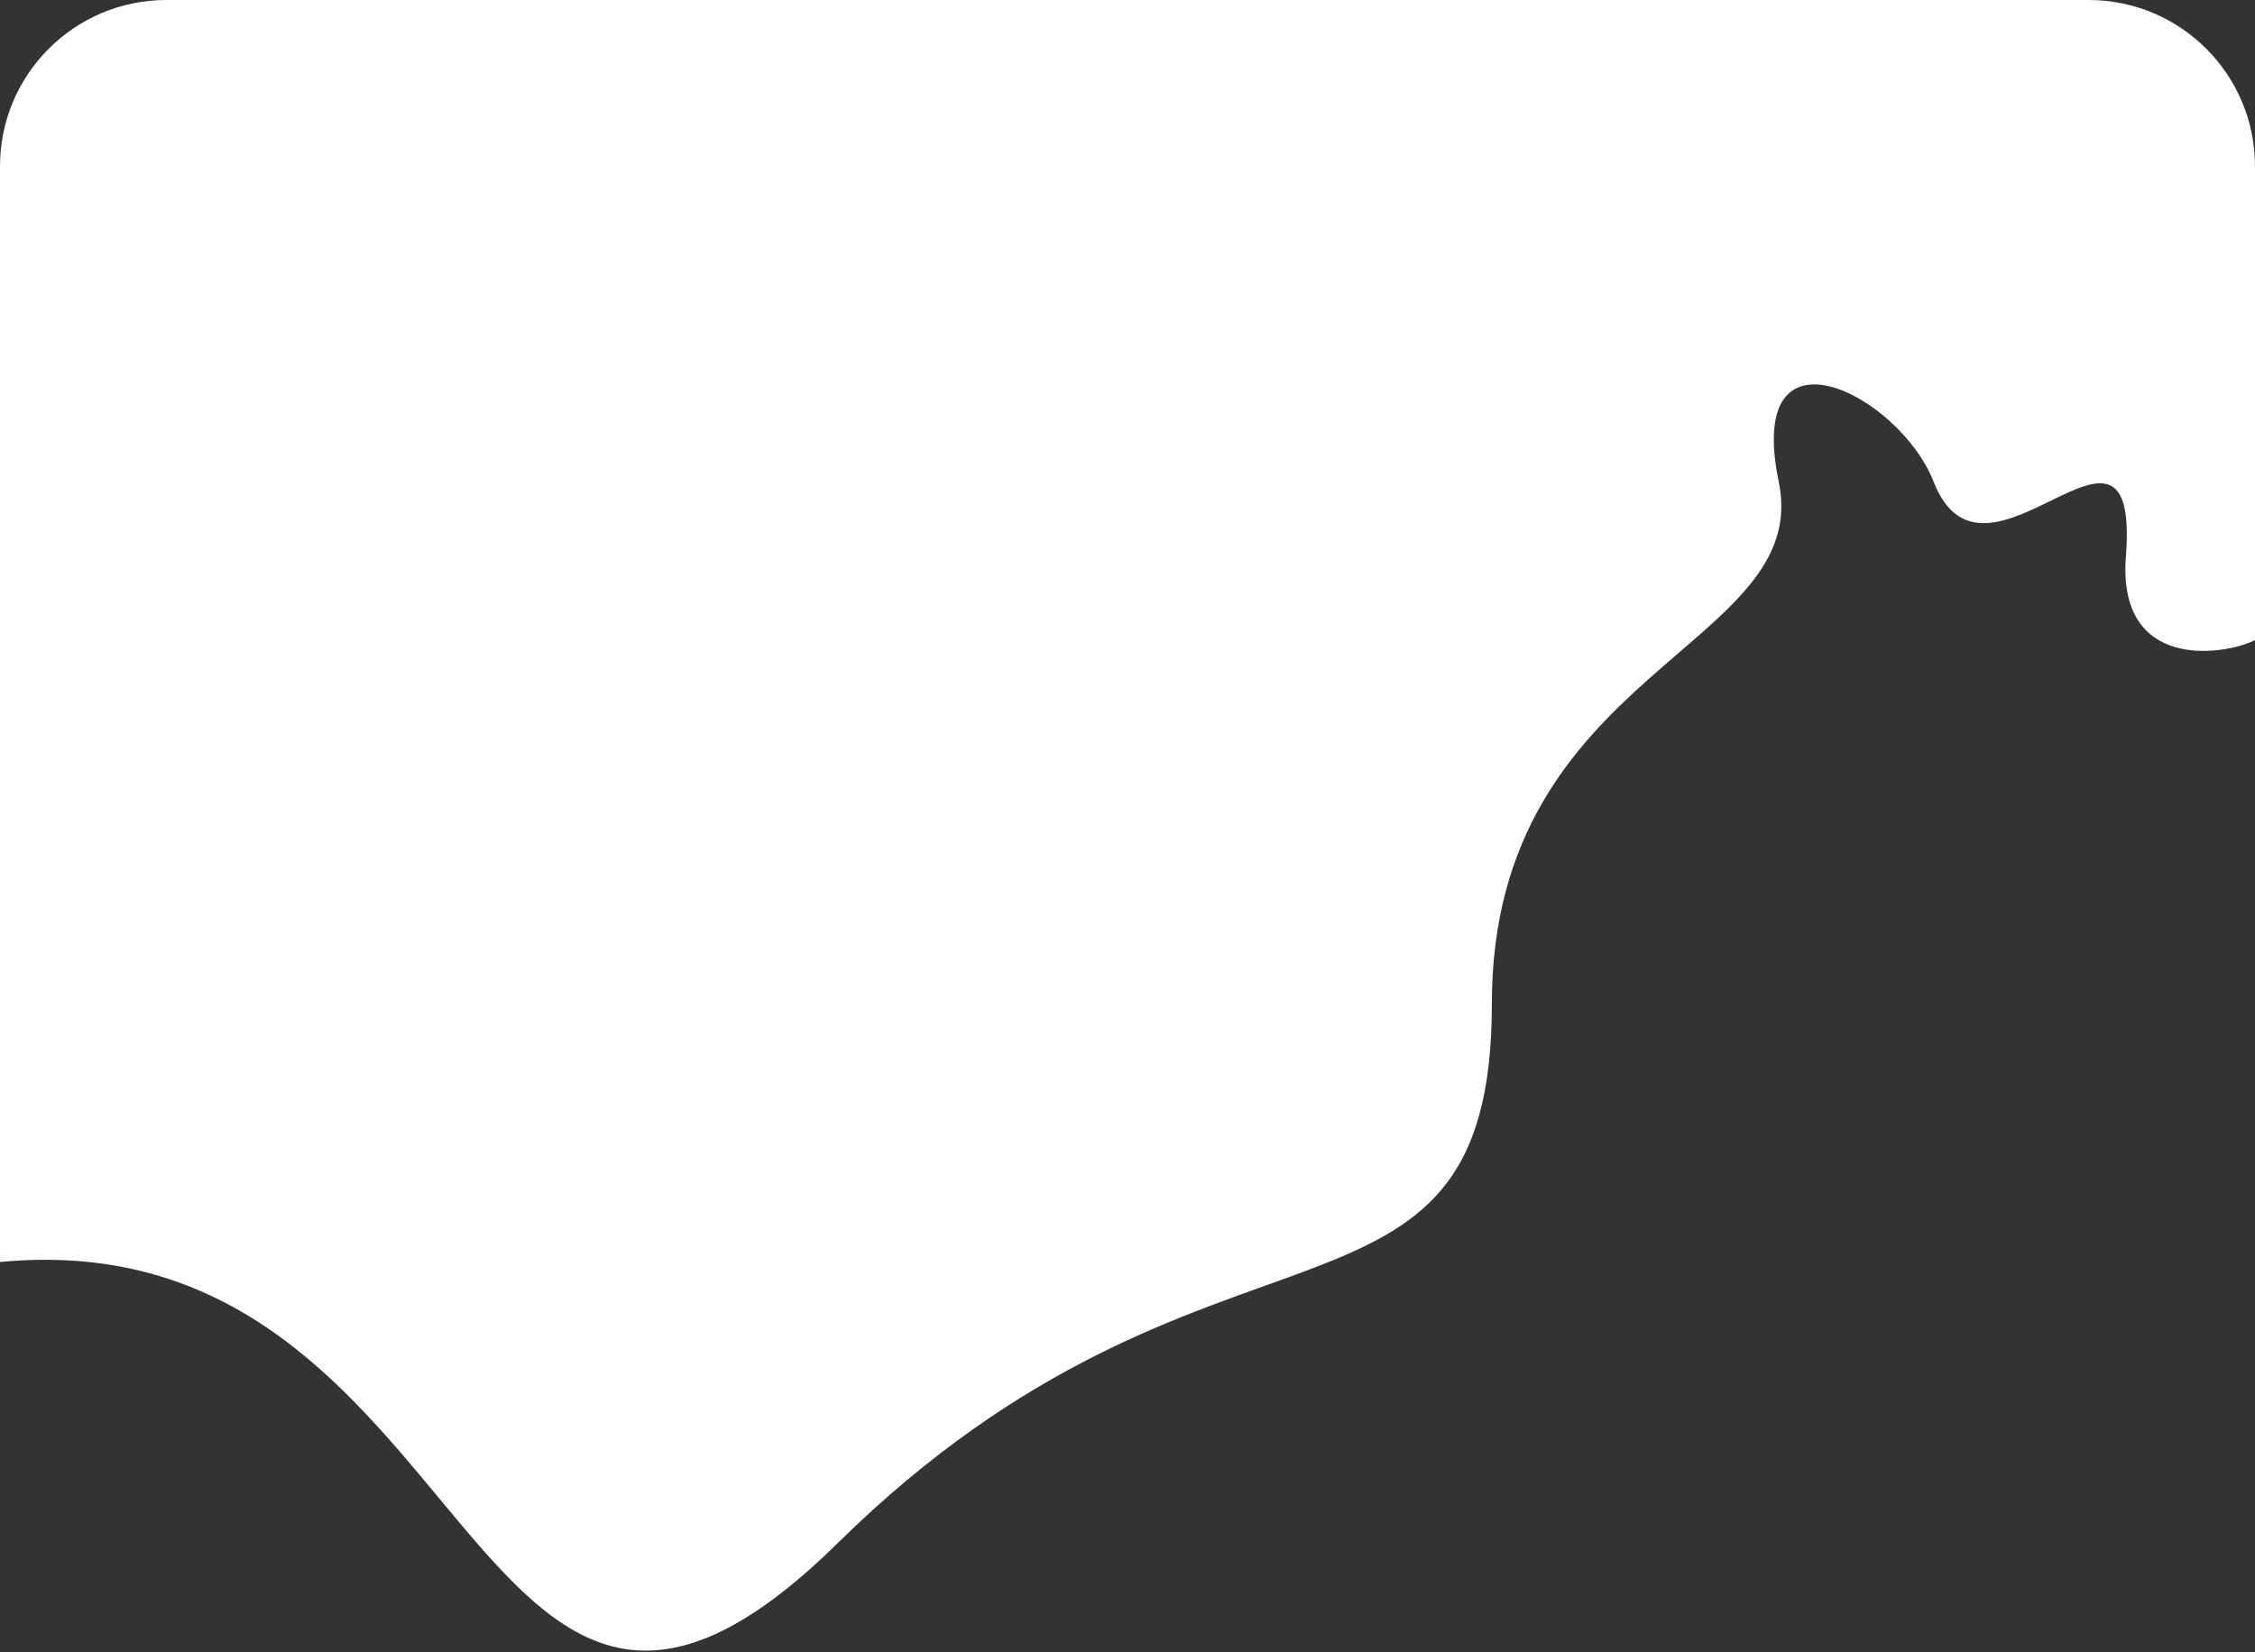 <svg width="393" height="288" viewBox="0 0 393 288" fill="none" xmlns="http://www.w3.org/2000/svg">
<rect x="0" y="0" width="393" height="288" fill="#333333" stroke="none"/>
<path d="M3.05178e-05 220C84 212 81 333 146 269C211 205 260 238 260 175C260 116.5 316 113 310 84C304 55 331.023 68.726 337 84C346 107 372.997 64.602 370.5 97C368.959 117 387.511 114.334 393 111.587V29C393 12.984 380.016 0 364 0H29C12.984 0 3.05176e-05 12.984 3.05176e-05 29L3.05178e-05 220Z" fill="white"/>
</svg>

